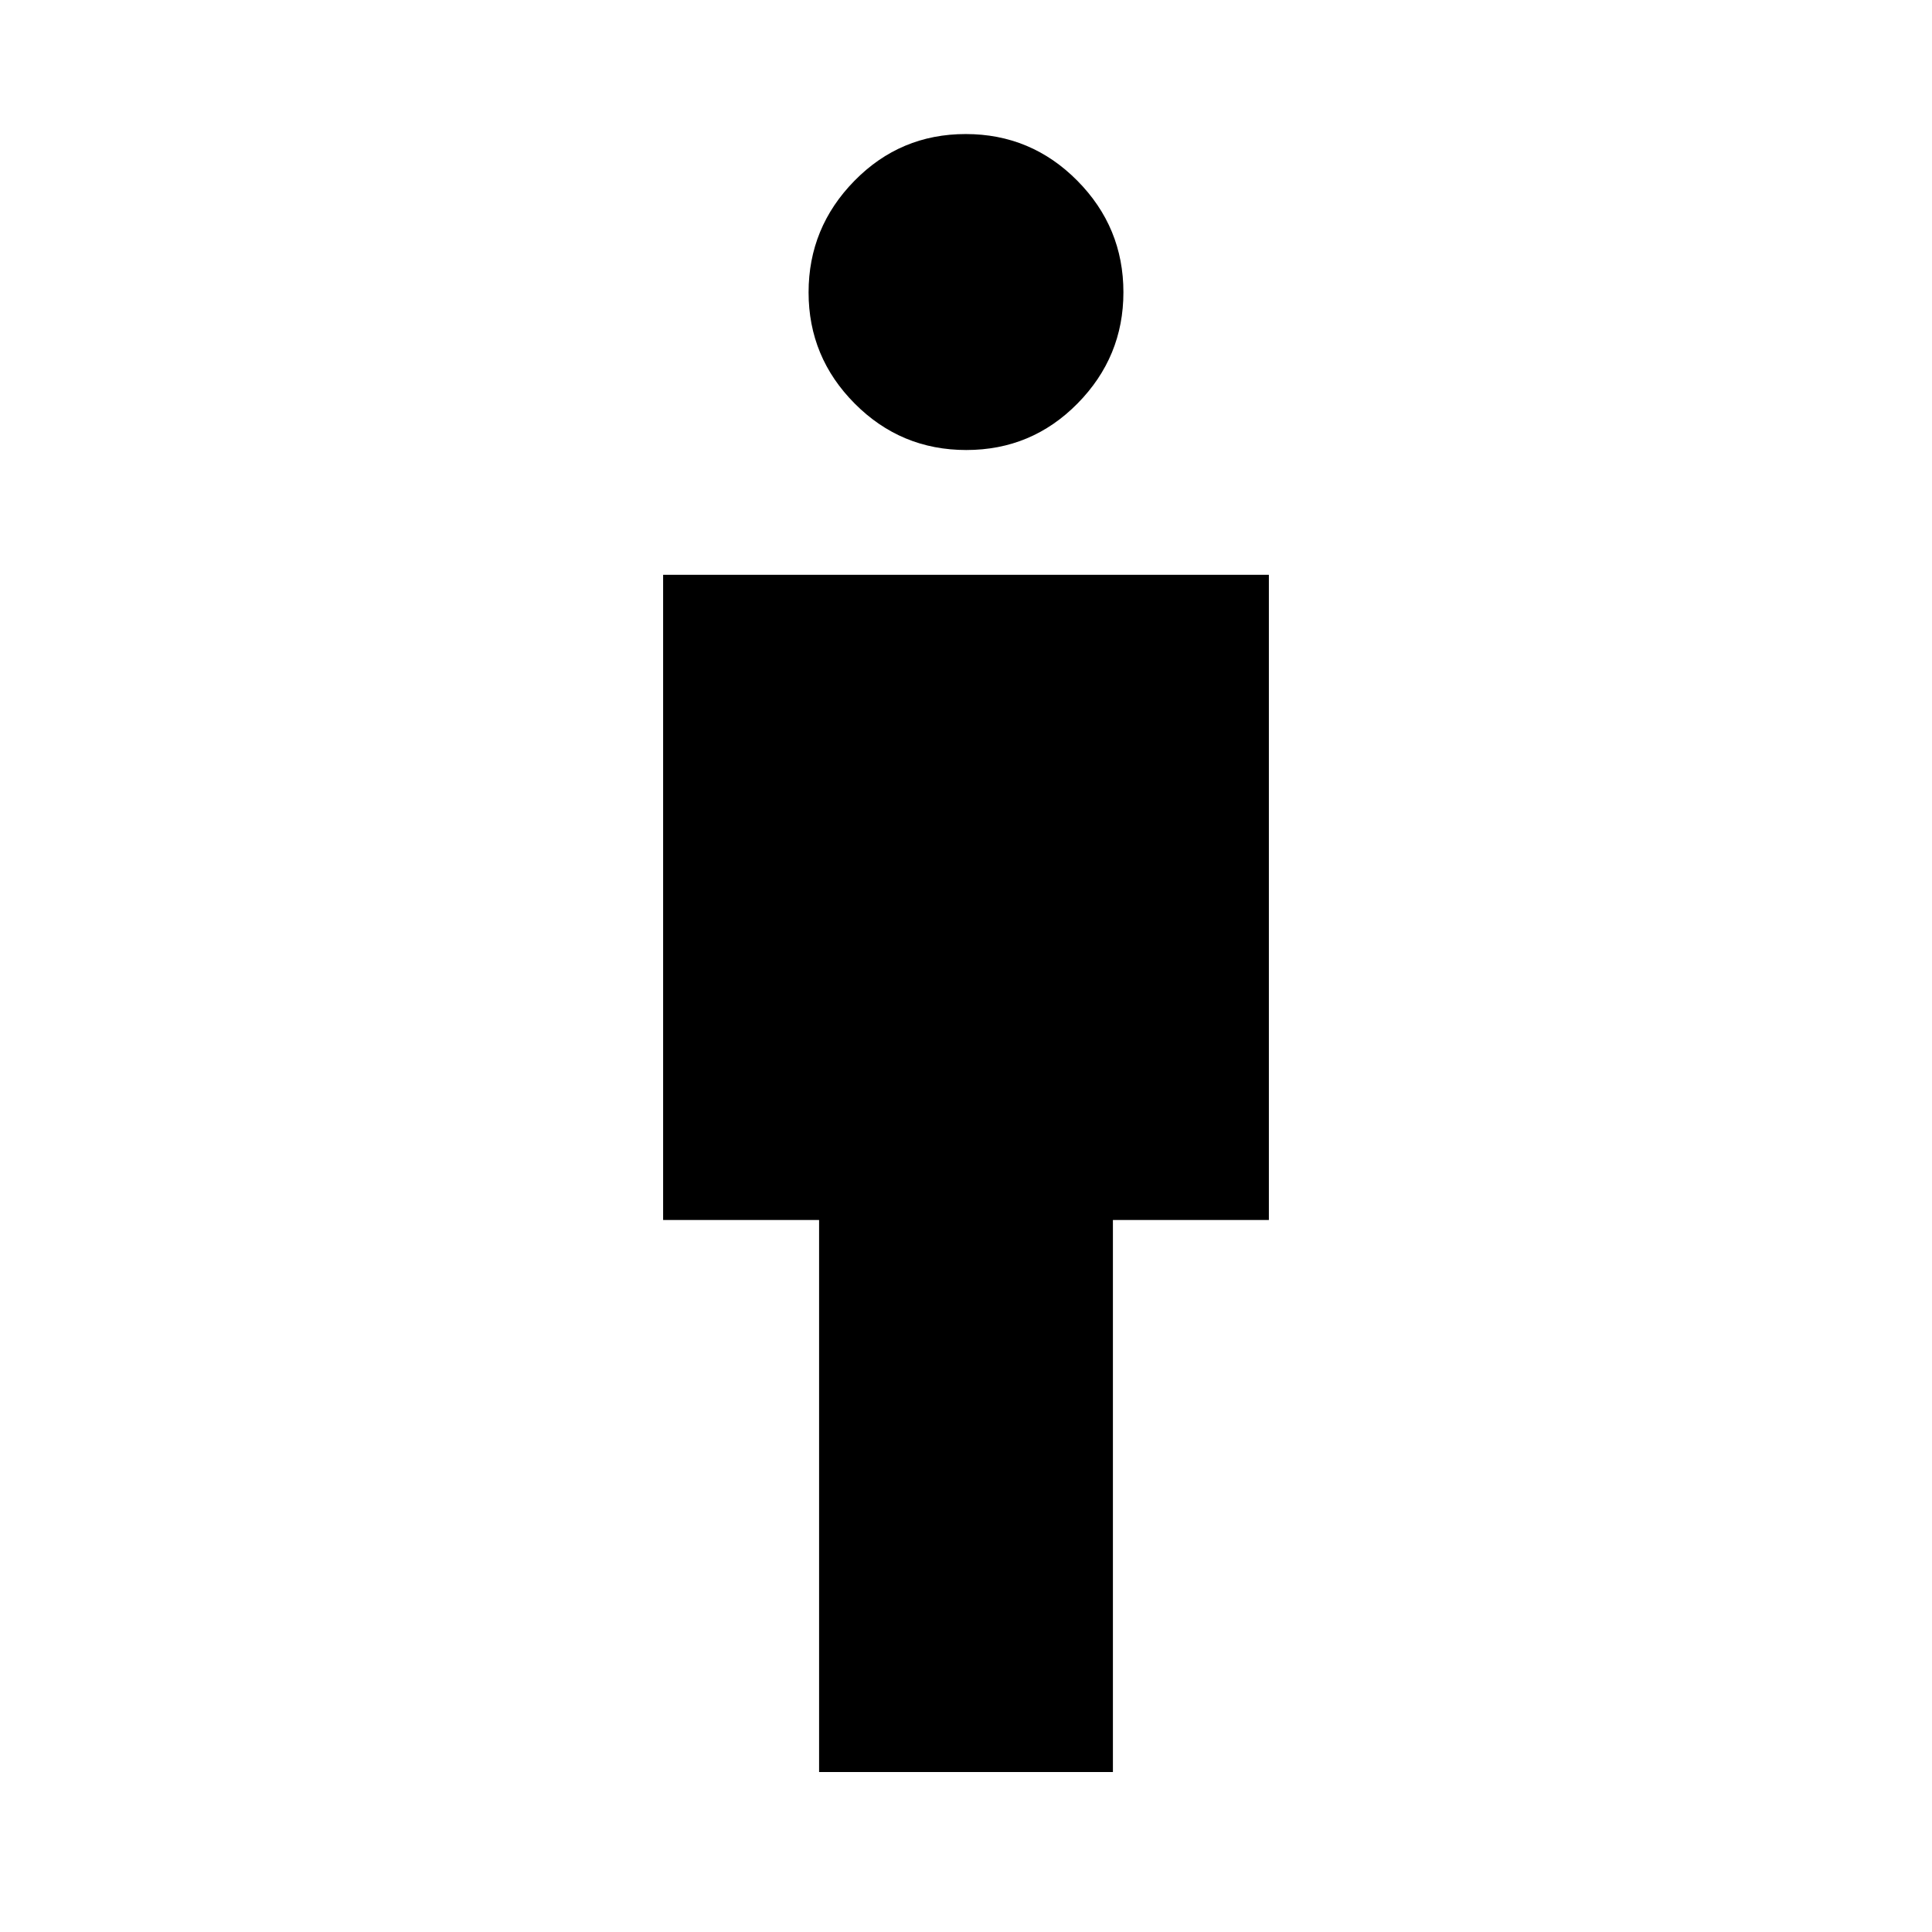 <svg xmlns="http://www.w3.org/2000/svg" height="48" viewBox="0 -960 960 960" width="48"><path d="M407-79.48v-274.3h-77.5v-320.61h301v320.61H553v274.3H407Zm73.15-656.91q-32.48 0-55.42-23.05-22.95-23.05-22.95-55.27 0-32.23 22.79-55.45 22.79-23.23 55.28-23.23 32.48 0 55.42 23.14 22.95 23.14 22.95 55.49 0 32.11-22.79 55.24-22.79 23.13-55.28 23.13Z"/></svg>